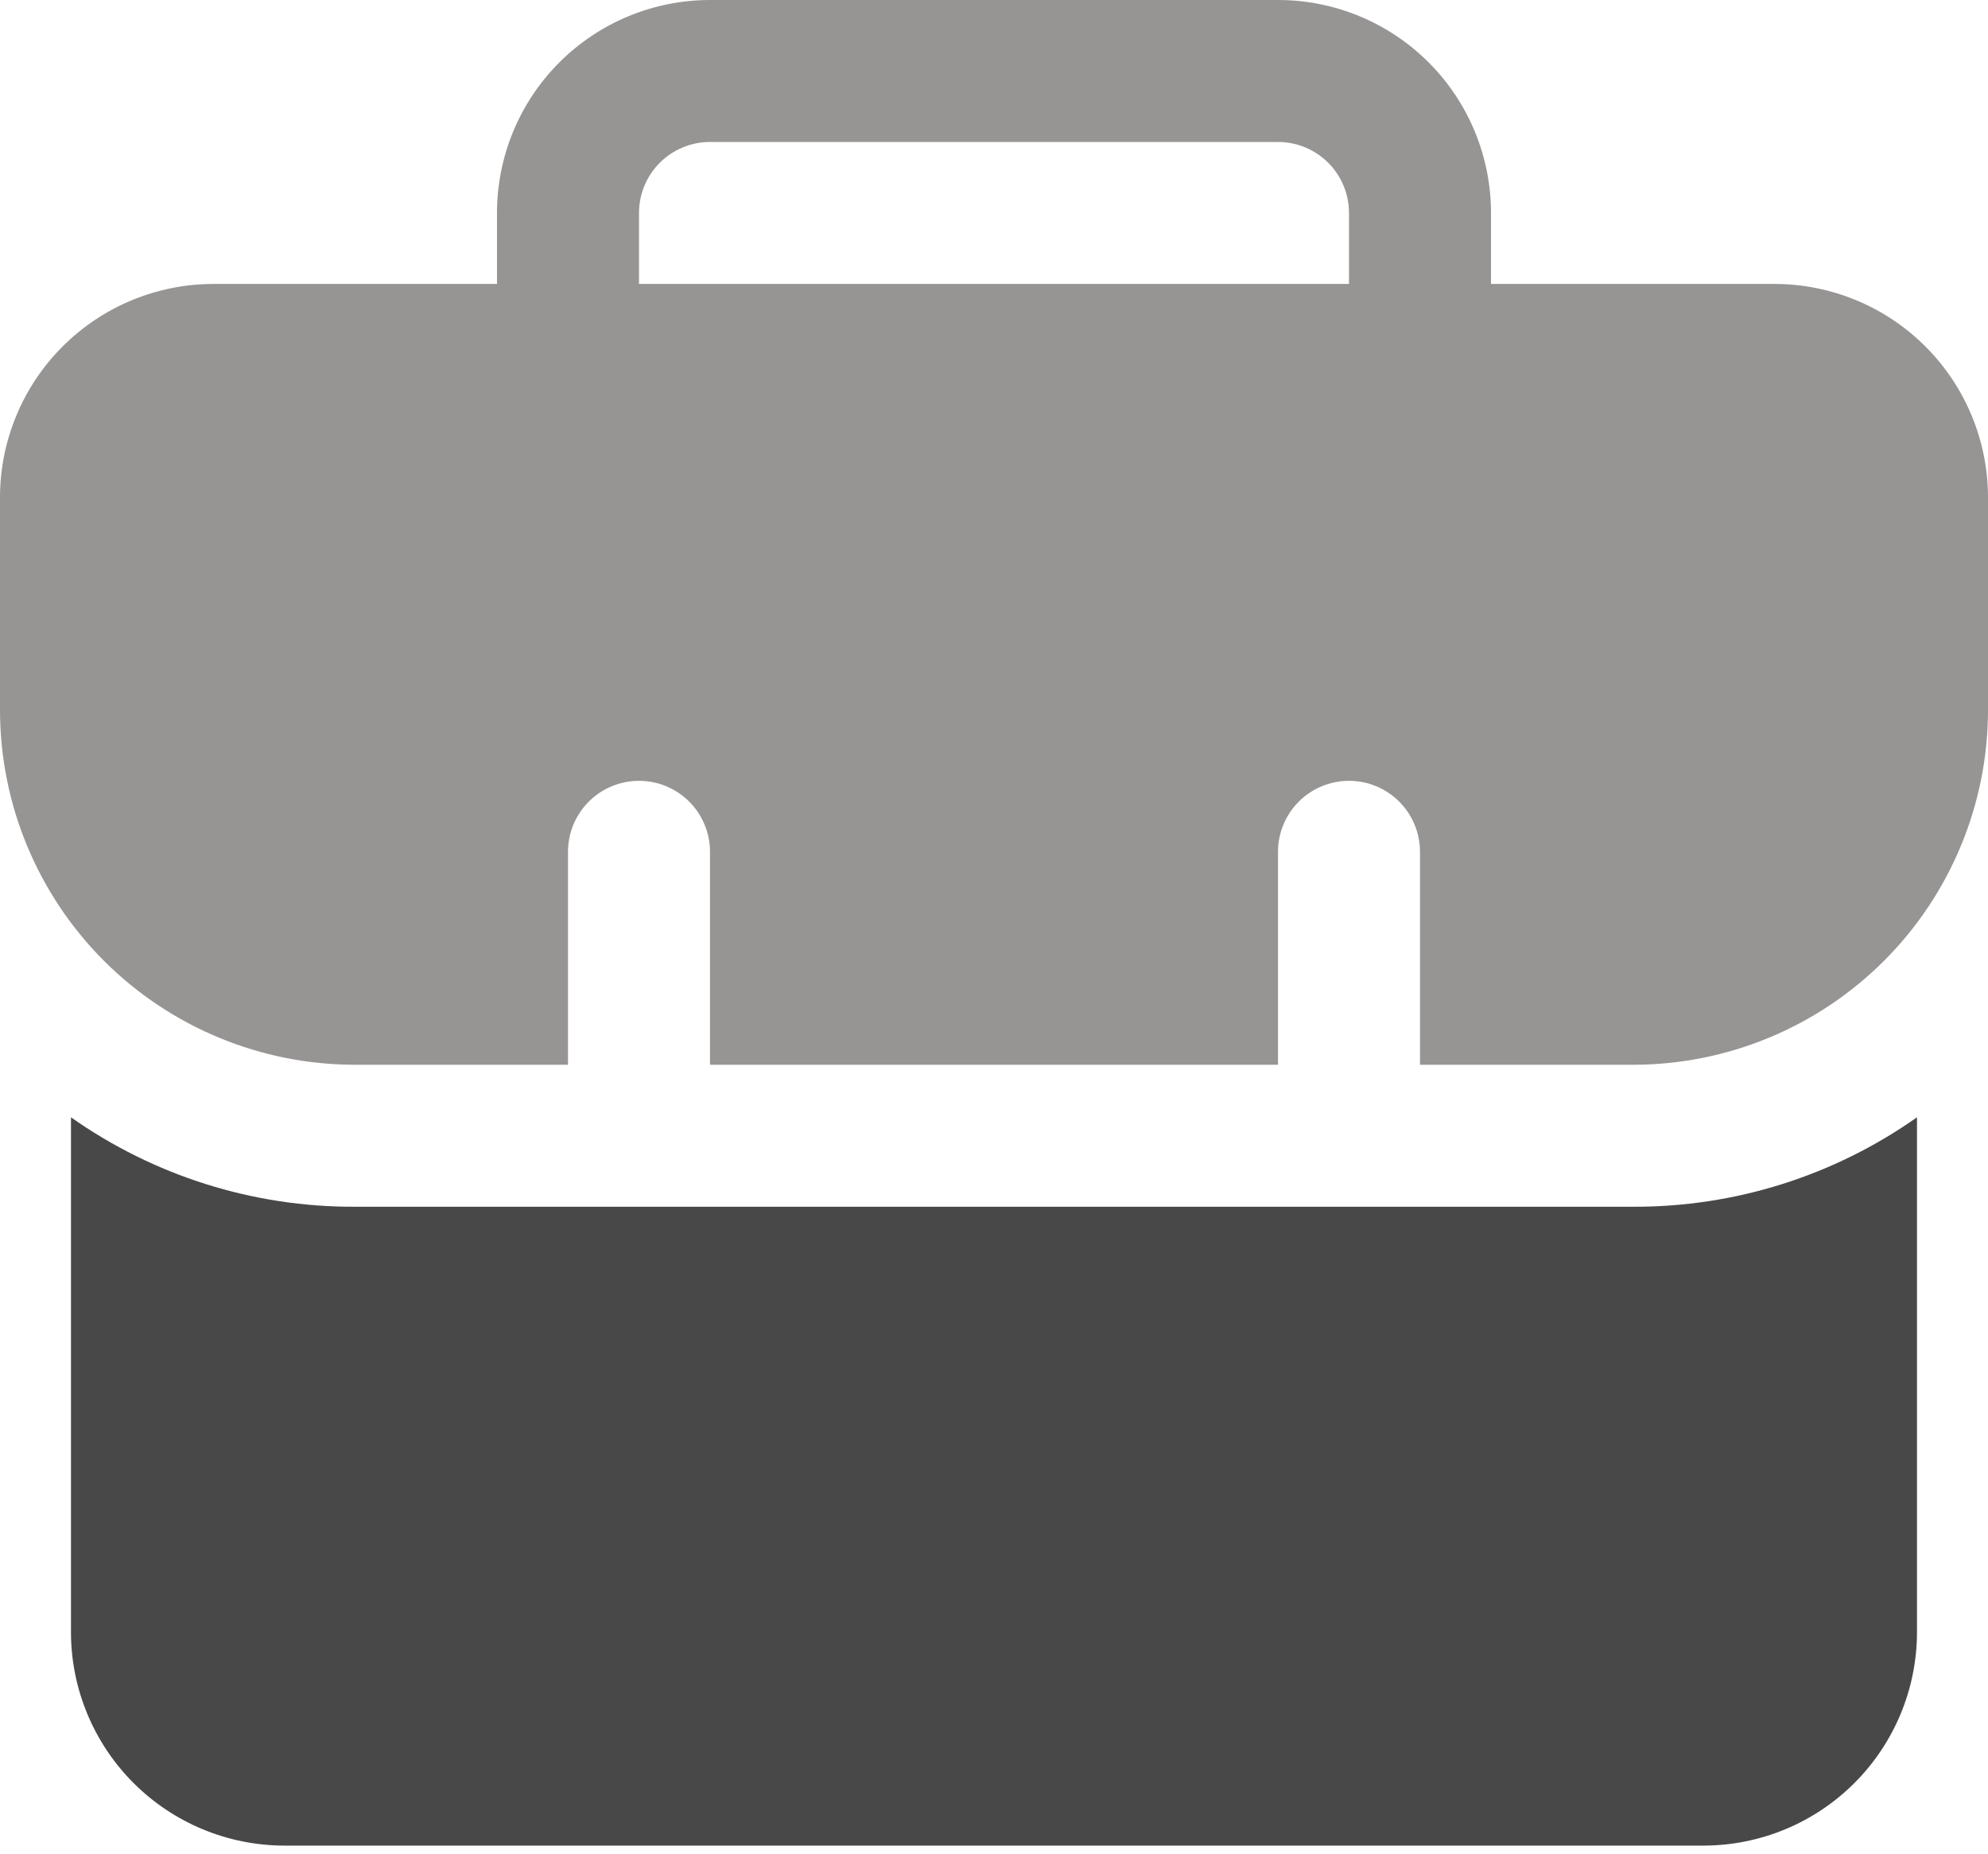 <svg width="104" height="97" viewBox="0 0 104 97" fill="none" xmlns="http://www.w3.org/2000/svg">
<path d="M92.857 14.857H78V11.143C78 8.188 76.826 5.353 74.736 3.264C72.647 1.174 69.812 0 66.857 0H37.143C34.188 0 31.353 1.174 29.264 3.264C27.174 5.353 26 8.188 26 11.143V14.857H11.143C8.19 14.866 5.361 16.043 3.273 18.131C1.186 20.218 0.009 23.047 0 26V37.143C0 42.068 1.957 46.792 5.439 50.275C8.922 53.758 13.646 55.714 18.571 55.714H29.714V44.571C29.714 43.586 30.106 42.642 30.802 41.945C31.499 41.248 32.444 40.857 33.429 40.857C34.414 40.857 35.358 41.248 36.055 41.945C36.752 42.642 37.143 43.586 37.143 44.571V55.714H66.857V44.571C66.857 43.586 67.249 42.642 67.945 41.945C68.642 41.248 69.586 40.857 70.571 40.857C71.556 40.857 72.501 41.248 73.198 41.945C73.894 42.642 74.286 43.586 74.286 44.571V55.714H85.429C90.354 55.714 95.078 53.758 98.561 50.275C102.043 46.792 104 42.068 104 37.143V26C103.991 23.047 102.814 20.218 100.727 18.131C98.639 16.043 95.81 14.866 92.857 14.857ZM33.429 11.143C33.429 10.158 33.82 9.213 34.517 8.516C35.213 7.82 36.158 7.429 37.143 7.429H66.857C67.842 7.429 68.787 7.82 69.484 8.516C70.18 9.213 70.571 10.158 70.571 11.143V14.857H33.429V11.143Z" fill="#979494"/>
<path d="M18.57 63.143C13.252 63.165 8.059 61.529 3.713 58.463V85.429C3.722 88.381 4.899 91.21 6.987 93.298C9.075 95.386 11.904 96.563 14.856 96.572H89.142C92.094 96.563 94.924 95.386 97.011 93.298C99.099 91.21 100.276 88.381 100.285 85.429V58.463C95.939 61.529 90.746 63.165 85.428 63.143H18.57Z" fill="#363535" fill-opacity="0.9"/>
</svg>
